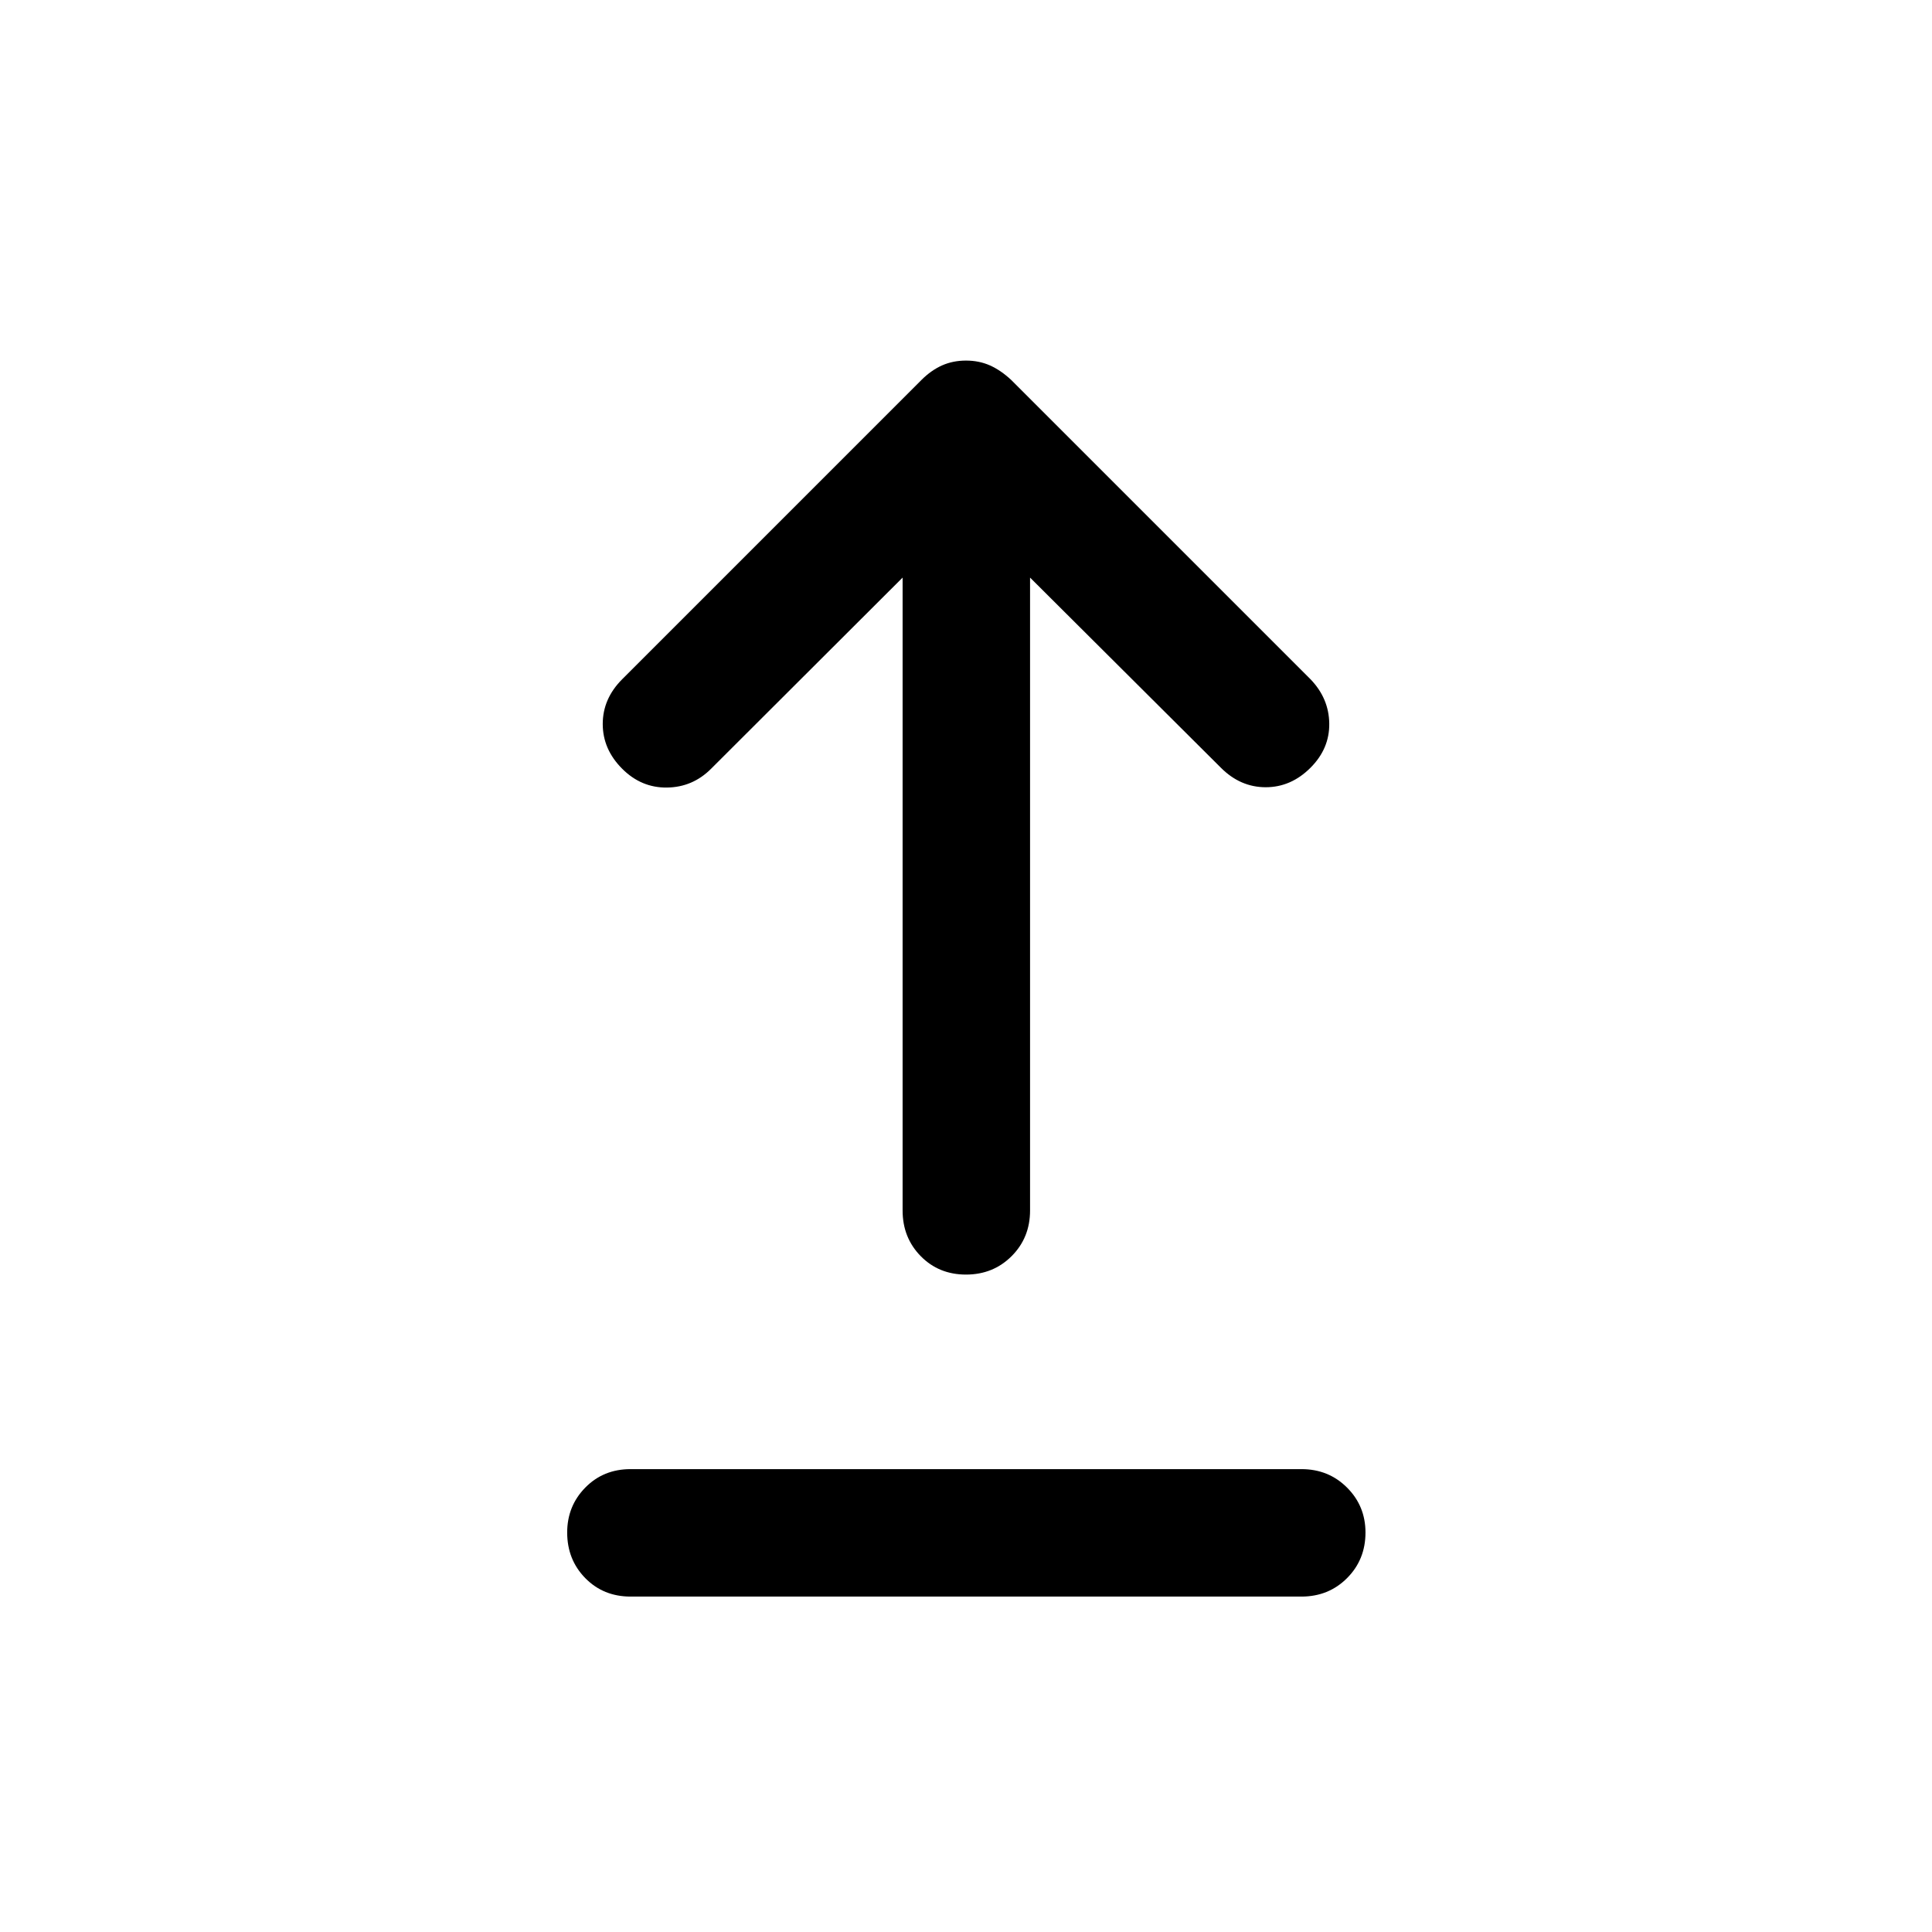 <svg xmlns="http://www.w3.org/2000/svg" height="40" viewBox="0 -960 960 960" width="40"><path d="M313.33-166.67q-13.5 0-22.5-9.16-9-9.17-9-22.67 0-13.17 9-22.33 9-9.17 22.5-9.17h333.34q13.5 0 22.66 9.17 9.17 9.16 9.17 22.33 0 13.5-9.17 22.67-9.16 9.16-22.66 9.16H313.33Zm166.67-160q-13.5 0-22.5-9.16-9-9.17-9-22.67V-673l-95.17 95q-9.16 9.17-21.91 9.33-12.75.17-22.25-9.33-9.67-9.67-9.67-22.25t9.67-22.25l148.66-148.67q4.84-4.83 10.25-7.25 5.42-2.41 11.92-2.41t11.92 2.41q5.41 2.42 10.58 7.25L651.17-622.5q9.16 9.5 9.33 22 .17 12.5-9.33 22-9.67 9.67-22.25 9.67-12.59 0-22.25-9.67L511.83-673v314.5q0 13.5-9.16 22.67-9.17 9.16-22.67 9.16Z"/></svg>